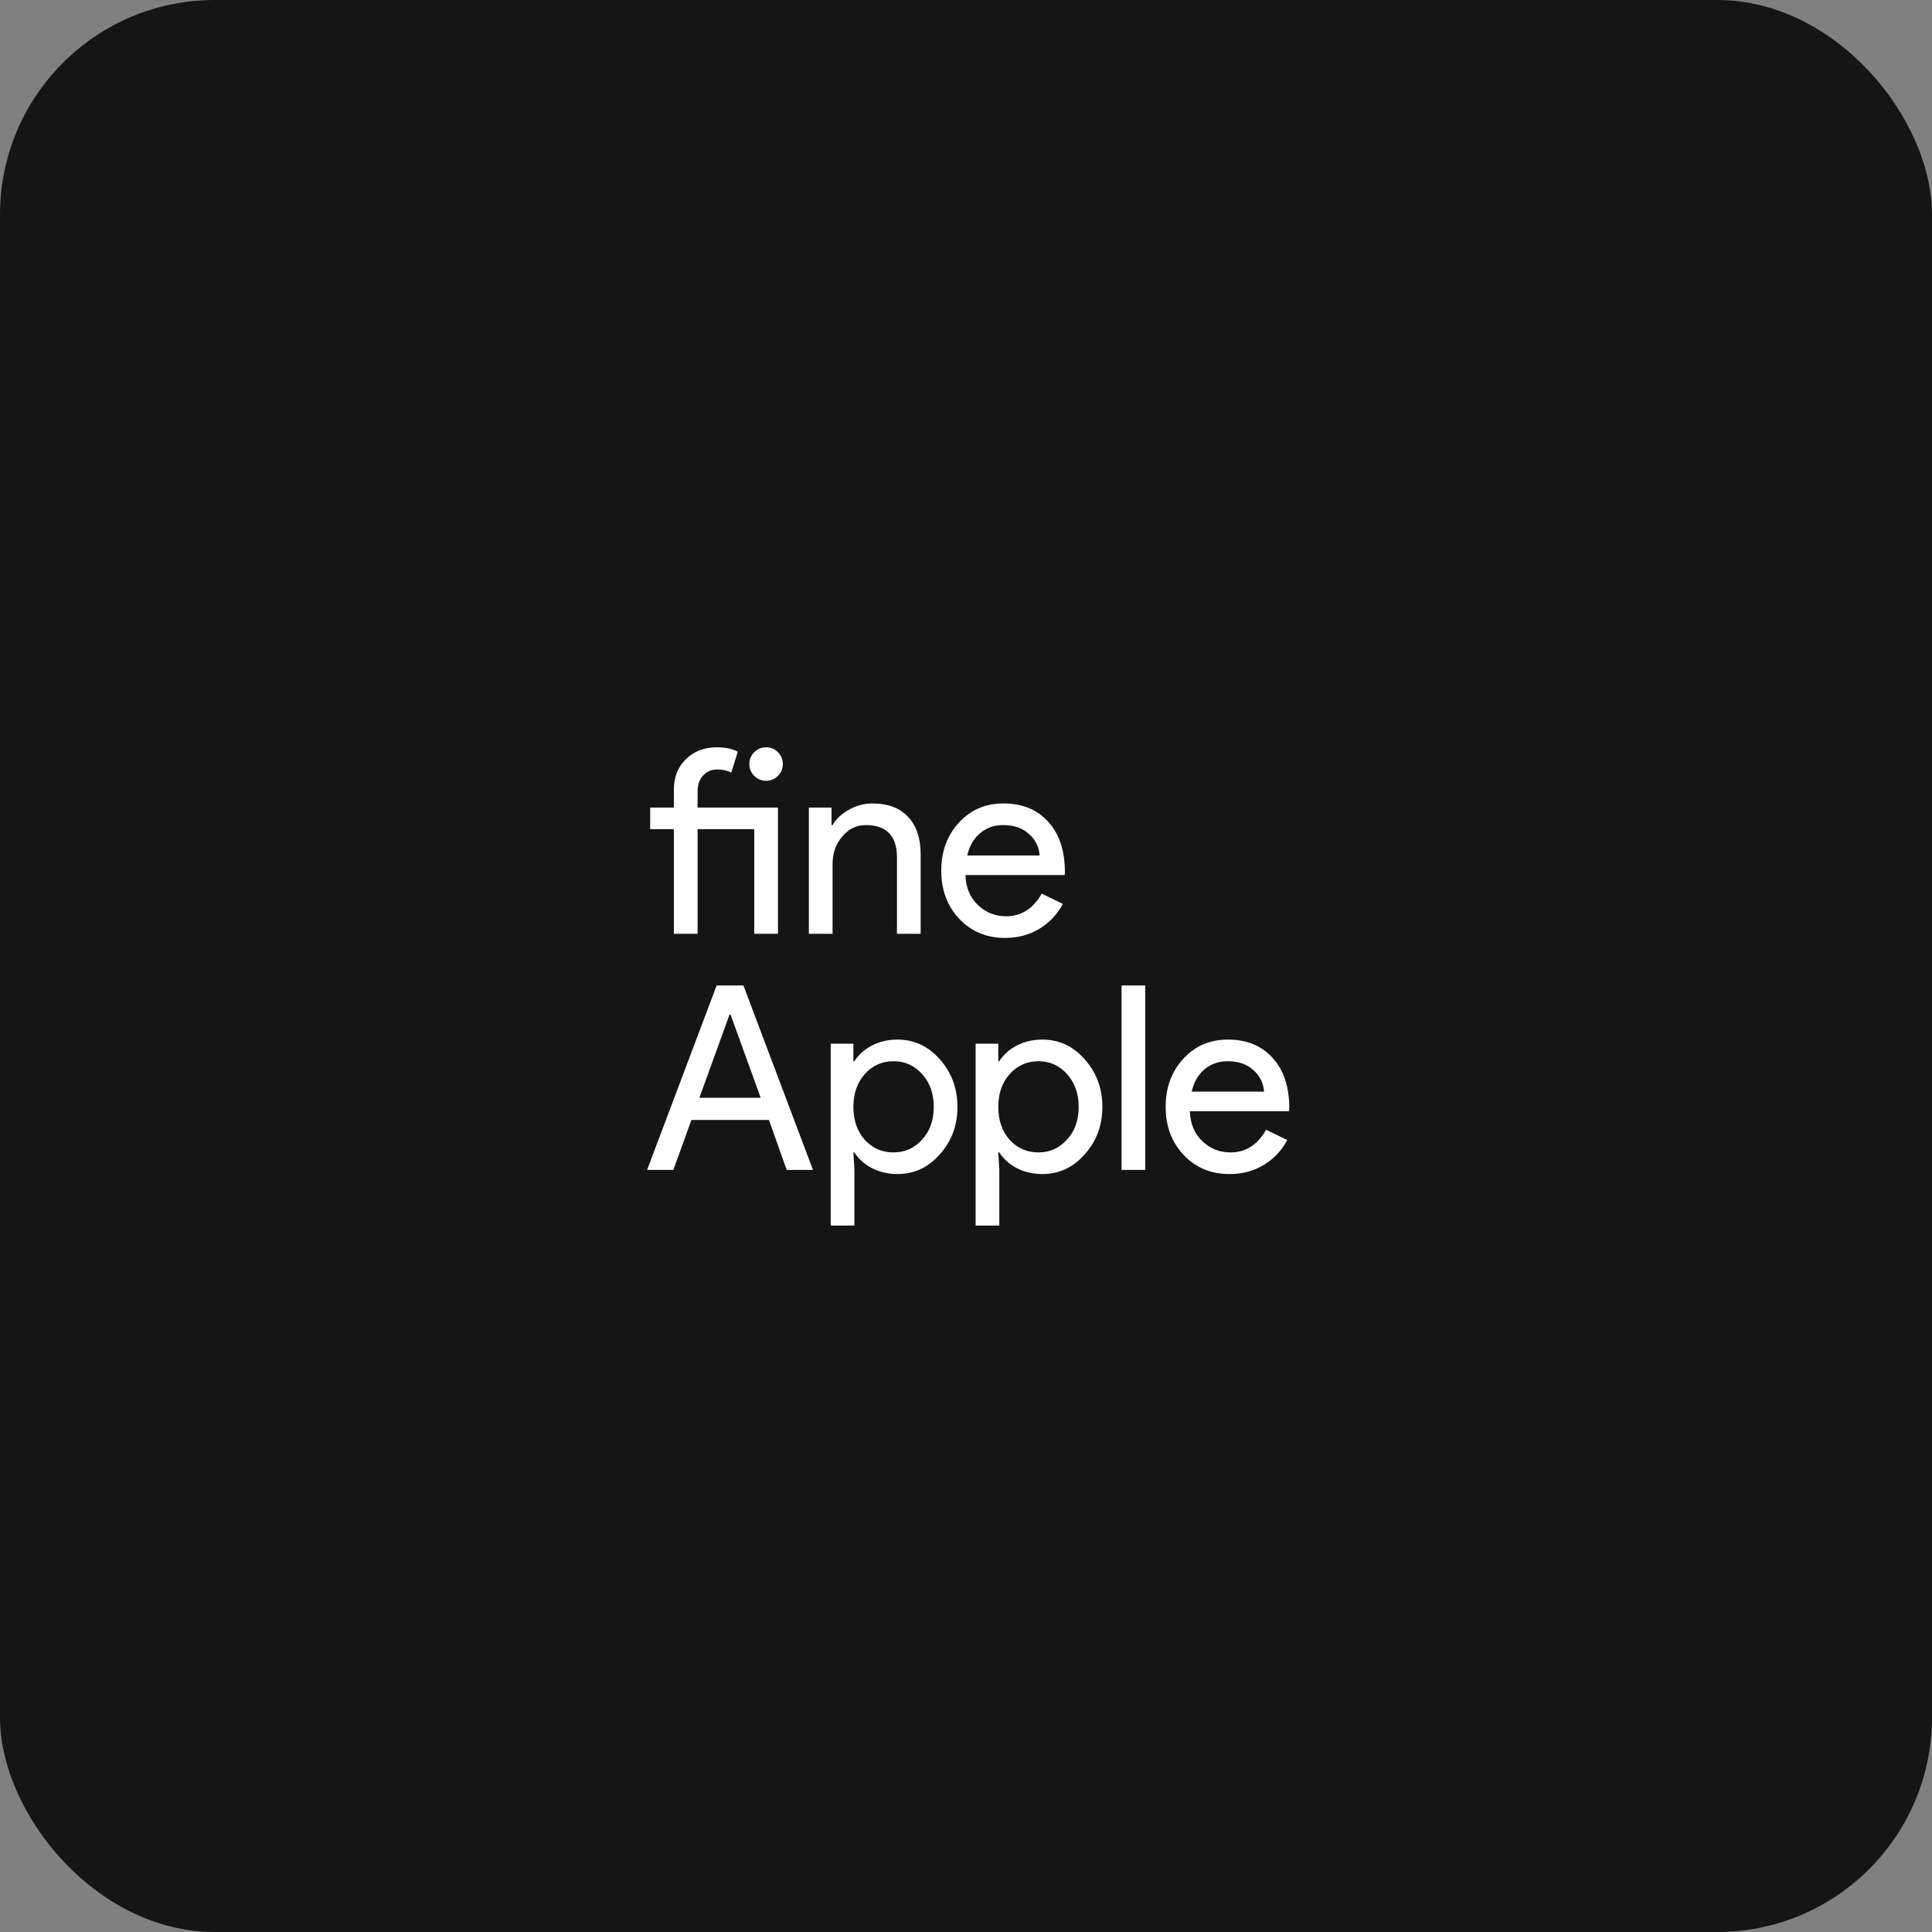 <svg width="180" height="180" viewBox="0 0 180 180" fill="none" xmlns="http://www.w3.org/2000/svg">
<rect x="0" y="0" width="180" height="180" fill="#808080" stroke="none"/>
<rect width="180" height="180" rx="20" fill="#151515"/>
<path d="M72.936 71.184C72.936 71.616 72.784 71.984 72.48 72.288C72.176 72.592 71.808 72.744 71.376 72.744C70.944 72.744 70.576 72.592 70.272 72.288C69.968 71.984 69.816 71.616 69.816 71.184C69.816 70.752 69.968 70.384 70.272 70.08C70.576 69.776 70.944 69.624 71.376 69.624C71.808 69.624 72.176 69.776 72.48 70.08C72.784 70.384 72.936 70.752 72.936 71.184ZM64.992 77.256V87H62.784V77.256H60.576V75.24H62.784V73.536C62.784 72.96 62.88 72.432 63.072 71.952C63.28 71.472 63.56 71.064 63.912 70.728C64.264 70.376 64.68 70.104 65.16 69.912C65.656 69.72 66.192 69.624 66.768 69.624C67.568 69.624 68.224 69.76 68.736 70.032L68.136 71.976C67.752 71.784 67.32 71.688 66.84 71.688C66.296 71.688 65.848 71.88 65.496 72.264C65.16 72.632 64.992 73.128 64.992 73.752V75.24H72.48V87H70.272V77.256H64.992ZM75.36 75.24H77.472V76.872H77.568C77.904 76.296 78.416 75.816 79.104 75.432C79.808 75.048 80.536 74.856 81.288 74.856C82.728 74.856 83.832 75.272 84.6 76.104C85.384 76.92 85.776 78.088 85.776 79.608V87H83.568V79.752C83.52 77.832 82.552 76.872 80.664 76.872C79.784 76.872 79.048 77.232 78.456 77.952C77.864 78.656 77.568 79.504 77.568 80.496V87H75.36V75.24ZM93.647 87.384C91.919 87.384 90.495 86.792 89.375 85.608C88.255 84.424 87.695 82.928 87.695 81.12C87.695 79.328 88.239 77.84 89.327 76.656C90.415 75.456 91.807 74.856 93.503 74.856C95.247 74.856 96.631 75.424 97.655 76.56C98.695 77.68 99.215 79.256 99.215 81.288L99.191 81.528H89.951C89.983 82.68 90.367 83.608 91.103 84.312C91.839 85.016 92.719 85.368 93.743 85.368C95.151 85.368 96.255 84.664 97.055 83.256L99.023 84.216C98.495 85.208 97.759 85.984 96.815 86.544C95.887 87.104 94.831 87.384 93.647 87.384ZM90.119 79.704H96.863C96.799 78.888 96.463 78.216 95.855 77.688C95.263 77.144 94.463 76.872 93.455 76.872C92.623 76.872 91.903 77.128 91.295 77.64C90.703 78.152 90.311 78.84 90.119 79.704ZM67.968 94.528L65.16 102.28H70.872L68.064 94.528H67.968ZM62.736 109H60.288L66.768 91.816H69.264L75.744 109H73.296L71.64 104.344H64.416L62.736 109ZM83.252 107.368C84.308 107.368 85.196 106.968 85.916 106.168C86.636 105.384 86.996 104.368 86.996 103.12C86.996 101.888 86.636 100.872 85.916 100.072C85.196 99.272 84.308 98.872 83.252 98.872C82.18 98.872 81.284 99.272 80.564 100.072C79.86 100.872 79.508 101.888 79.508 103.12C79.508 104.368 79.86 105.392 80.564 106.192C81.284 106.976 82.18 107.368 83.252 107.368ZM83.612 109.384C82.748 109.384 81.956 109.2 81.236 108.832C80.532 108.464 79.988 107.976 79.604 107.368H79.508L79.604 109V114.184H77.396V97.24H79.508V98.872H79.604C79.988 98.264 80.532 97.776 81.236 97.408C81.956 97.04 82.748 96.856 83.612 96.856C85.164 96.856 86.476 97.464 87.548 98.68C88.652 99.912 89.204 101.392 89.204 103.12C89.204 104.864 88.652 106.344 87.548 107.56C86.476 108.776 85.164 109.384 83.612 109.384ZM96.752 107.368C97.808 107.368 98.696 106.968 99.416 106.168C100.136 105.384 100.496 104.368 100.496 103.12C100.496 101.888 100.136 100.872 99.416 100.072C98.696 99.272 97.808 98.872 96.752 98.872C95.68 98.872 94.784 99.272 94.064 100.072C93.36 100.872 93.008 101.888 93.008 103.12C93.008 104.368 93.36 105.392 94.064 106.192C94.784 106.976 95.68 107.368 96.752 107.368ZM97.112 109.384C96.248 109.384 95.456 109.2 94.736 108.832C94.032 108.464 93.488 107.976 93.104 107.368H93.008L93.104 109V114.184H90.896V97.24H93.008V98.872H93.104C93.488 98.264 94.032 97.776 94.736 97.408C95.456 97.04 96.248 96.856 97.112 96.856C98.664 96.856 99.976 97.464 101.048 98.68C102.152 99.912 102.704 101.392 102.704 103.12C102.704 104.864 102.152 106.344 101.048 107.56C99.976 108.776 98.664 109.384 97.112 109.384ZM106.7 91.816V109H104.492V91.816H106.7ZM114.554 109.384C112.826 109.384 111.402 108.792 110.282 107.608C109.162 106.424 108.602 104.928 108.602 103.12C108.602 101.328 109.146 99.84 110.234 98.656C111.322 97.456 112.714 96.856 114.41 96.856C116.154 96.856 117.538 97.424 118.562 98.56C119.602 99.68 120.122 101.256 120.122 103.288L120.098 103.528H110.858C110.89 104.68 111.274 105.608 112.01 106.312C112.746 107.016 113.626 107.368 114.65 107.368C116.058 107.368 117.162 106.664 117.962 105.256L119.93 106.216C119.402 107.208 118.666 107.984 117.722 108.544C116.794 109.104 115.738 109.384 114.554 109.384ZM111.026 101.704H117.77C117.706 100.888 117.37 100.216 116.762 99.688C116.17 99.144 115.37 98.872 114.362 98.872C113.53 98.872 112.81 99.128 112.202 99.64C111.61 100.152 111.218 100.84 111.026 101.704Z" fill="white"/>
</svg>
